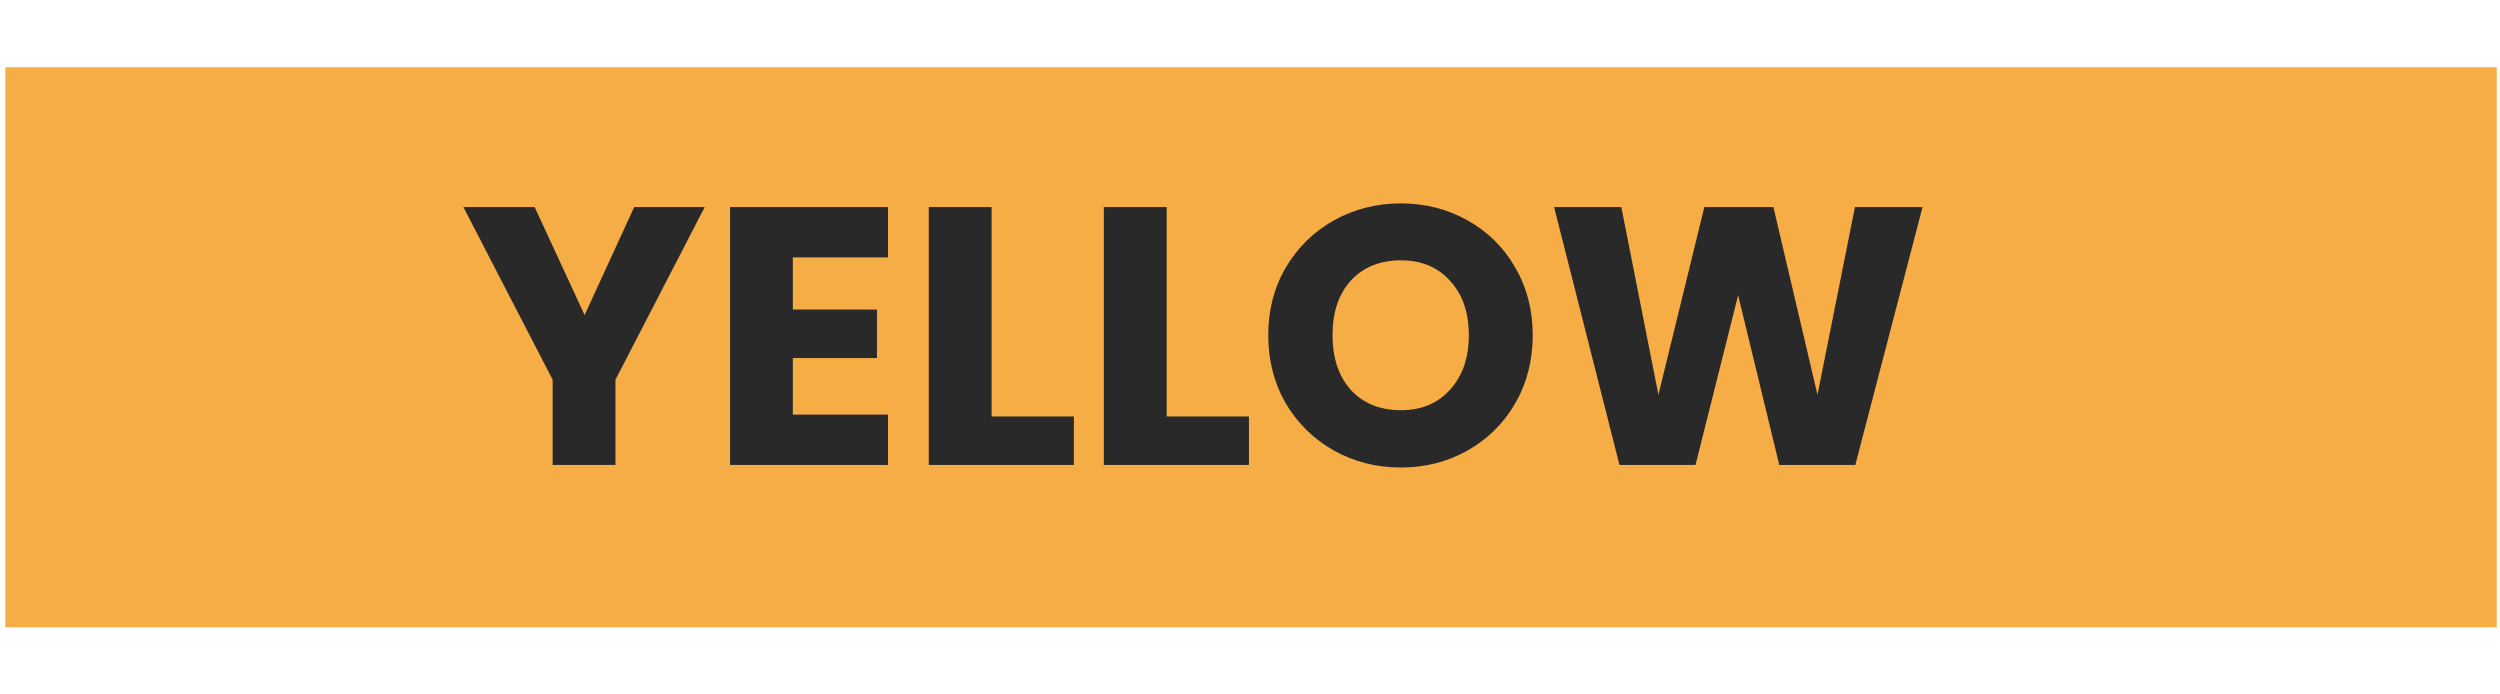 <svg width="245" height="68" viewBox="0 0 245 68" fill="none" xmlns="http://www.w3.org/2000/svg">
<rect x="0.521" y="6.593" width="244.162" height="54.884" fill="#F7AD46"/>
<g filter="url(#filter0_d_23_67)">
<path d="M70.063 21.292L61.315 38.212V46.564H55.159V38.212L46.411 21.292H53.395L58.291 31.876L63.151 21.292H70.063ZM78.699 26.224V31.336H86.943V36.088H78.699V41.632H88.023V46.564H72.543V21.292H88.023V26.224H78.699ZM98.176 41.812H106.24V46.564H92.02V21.292H98.176V41.812ZM115.332 41.812H123.396V46.564H109.176V21.292H115.332V41.812ZM138.284 46.816C135.908 46.816 133.724 46.264 131.732 45.16C129.764 44.056 128.192 42.52 127.016 40.552C125.864 38.56 125.288 36.328 125.288 33.856C125.288 31.384 125.864 29.164 127.016 27.196C128.192 25.228 129.764 23.692 131.732 22.588C133.724 21.484 135.908 20.932 138.284 20.932C140.66 20.932 142.832 21.484 144.8 22.588C146.792 23.692 148.352 25.228 149.48 27.196C150.632 29.164 151.208 31.384 151.208 33.856C151.208 36.328 150.632 38.56 149.48 40.552C148.328 42.52 146.768 44.056 144.8 45.16C142.832 46.264 140.66 46.816 138.284 46.816ZM138.284 41.2C140.3 41.2 141.908 40.528 143.108 39.184C144.332 37.84 144.944 36.064 144.944 33.856C144.944 31.624 144.332 29.848 143.108 28.528C141.908 27.184 140.3 26.512 138.284 26.512C136.244 26.512 134.612 27.172 133.388 28.492C132.188 29.812 131.588 31.6 131.588 33.856C131.588 36.088 132.188 37.876 133.388 39.22C134.612 40.54 136.244 41.2 138.284 41.2ZM189.409 21.292L182.821 46.564H175.369L171.337 29.932L167.161 46.564H159.709L153.301 21.292H159.889L163.525 39.688L168.025 21.292H174.793L179.113 39.688L182.785 21.292H189.409Z" fill="#292929"/>
</g>
<defs>
<filter id="filter0_d_23_67" x="44.411" y="18.932" width="144.998" height="27.884" filterUnits="userSpaceOnUse" color-interpolation-filters="sRGB">
<feFlood flood-opacity="0" result="BackgroundImageFix"/>
<feColorMatrix in="SourceAlpha" type="matrix" values="0 0 0 0 0 0 0 0 0 0 0 0 0 0 0 0 0 0 127 0" result="hardAlpha"/>
<feOffset dx="-1" dy="-1"/>
<feGaussianBlur stdDeviation="0.5"/>
<feComposite in2="hardAlpha" operator="out"/>
<feColorMatrix type="matrix" values="0 0 0 0 1 0 0 0 0 1 0 0 0 0 1 0 0 0 0.8 0"/>
<feBlend mode="normal" in2="BackgroundImageFix" result="effect1_dropShadow_23_67"/>
<feBlend mode="normal" in="SourceGraphic" in2="effect1_dropShadow_23_67" result="shape"/>
</filter>
</defs>
</svg>
